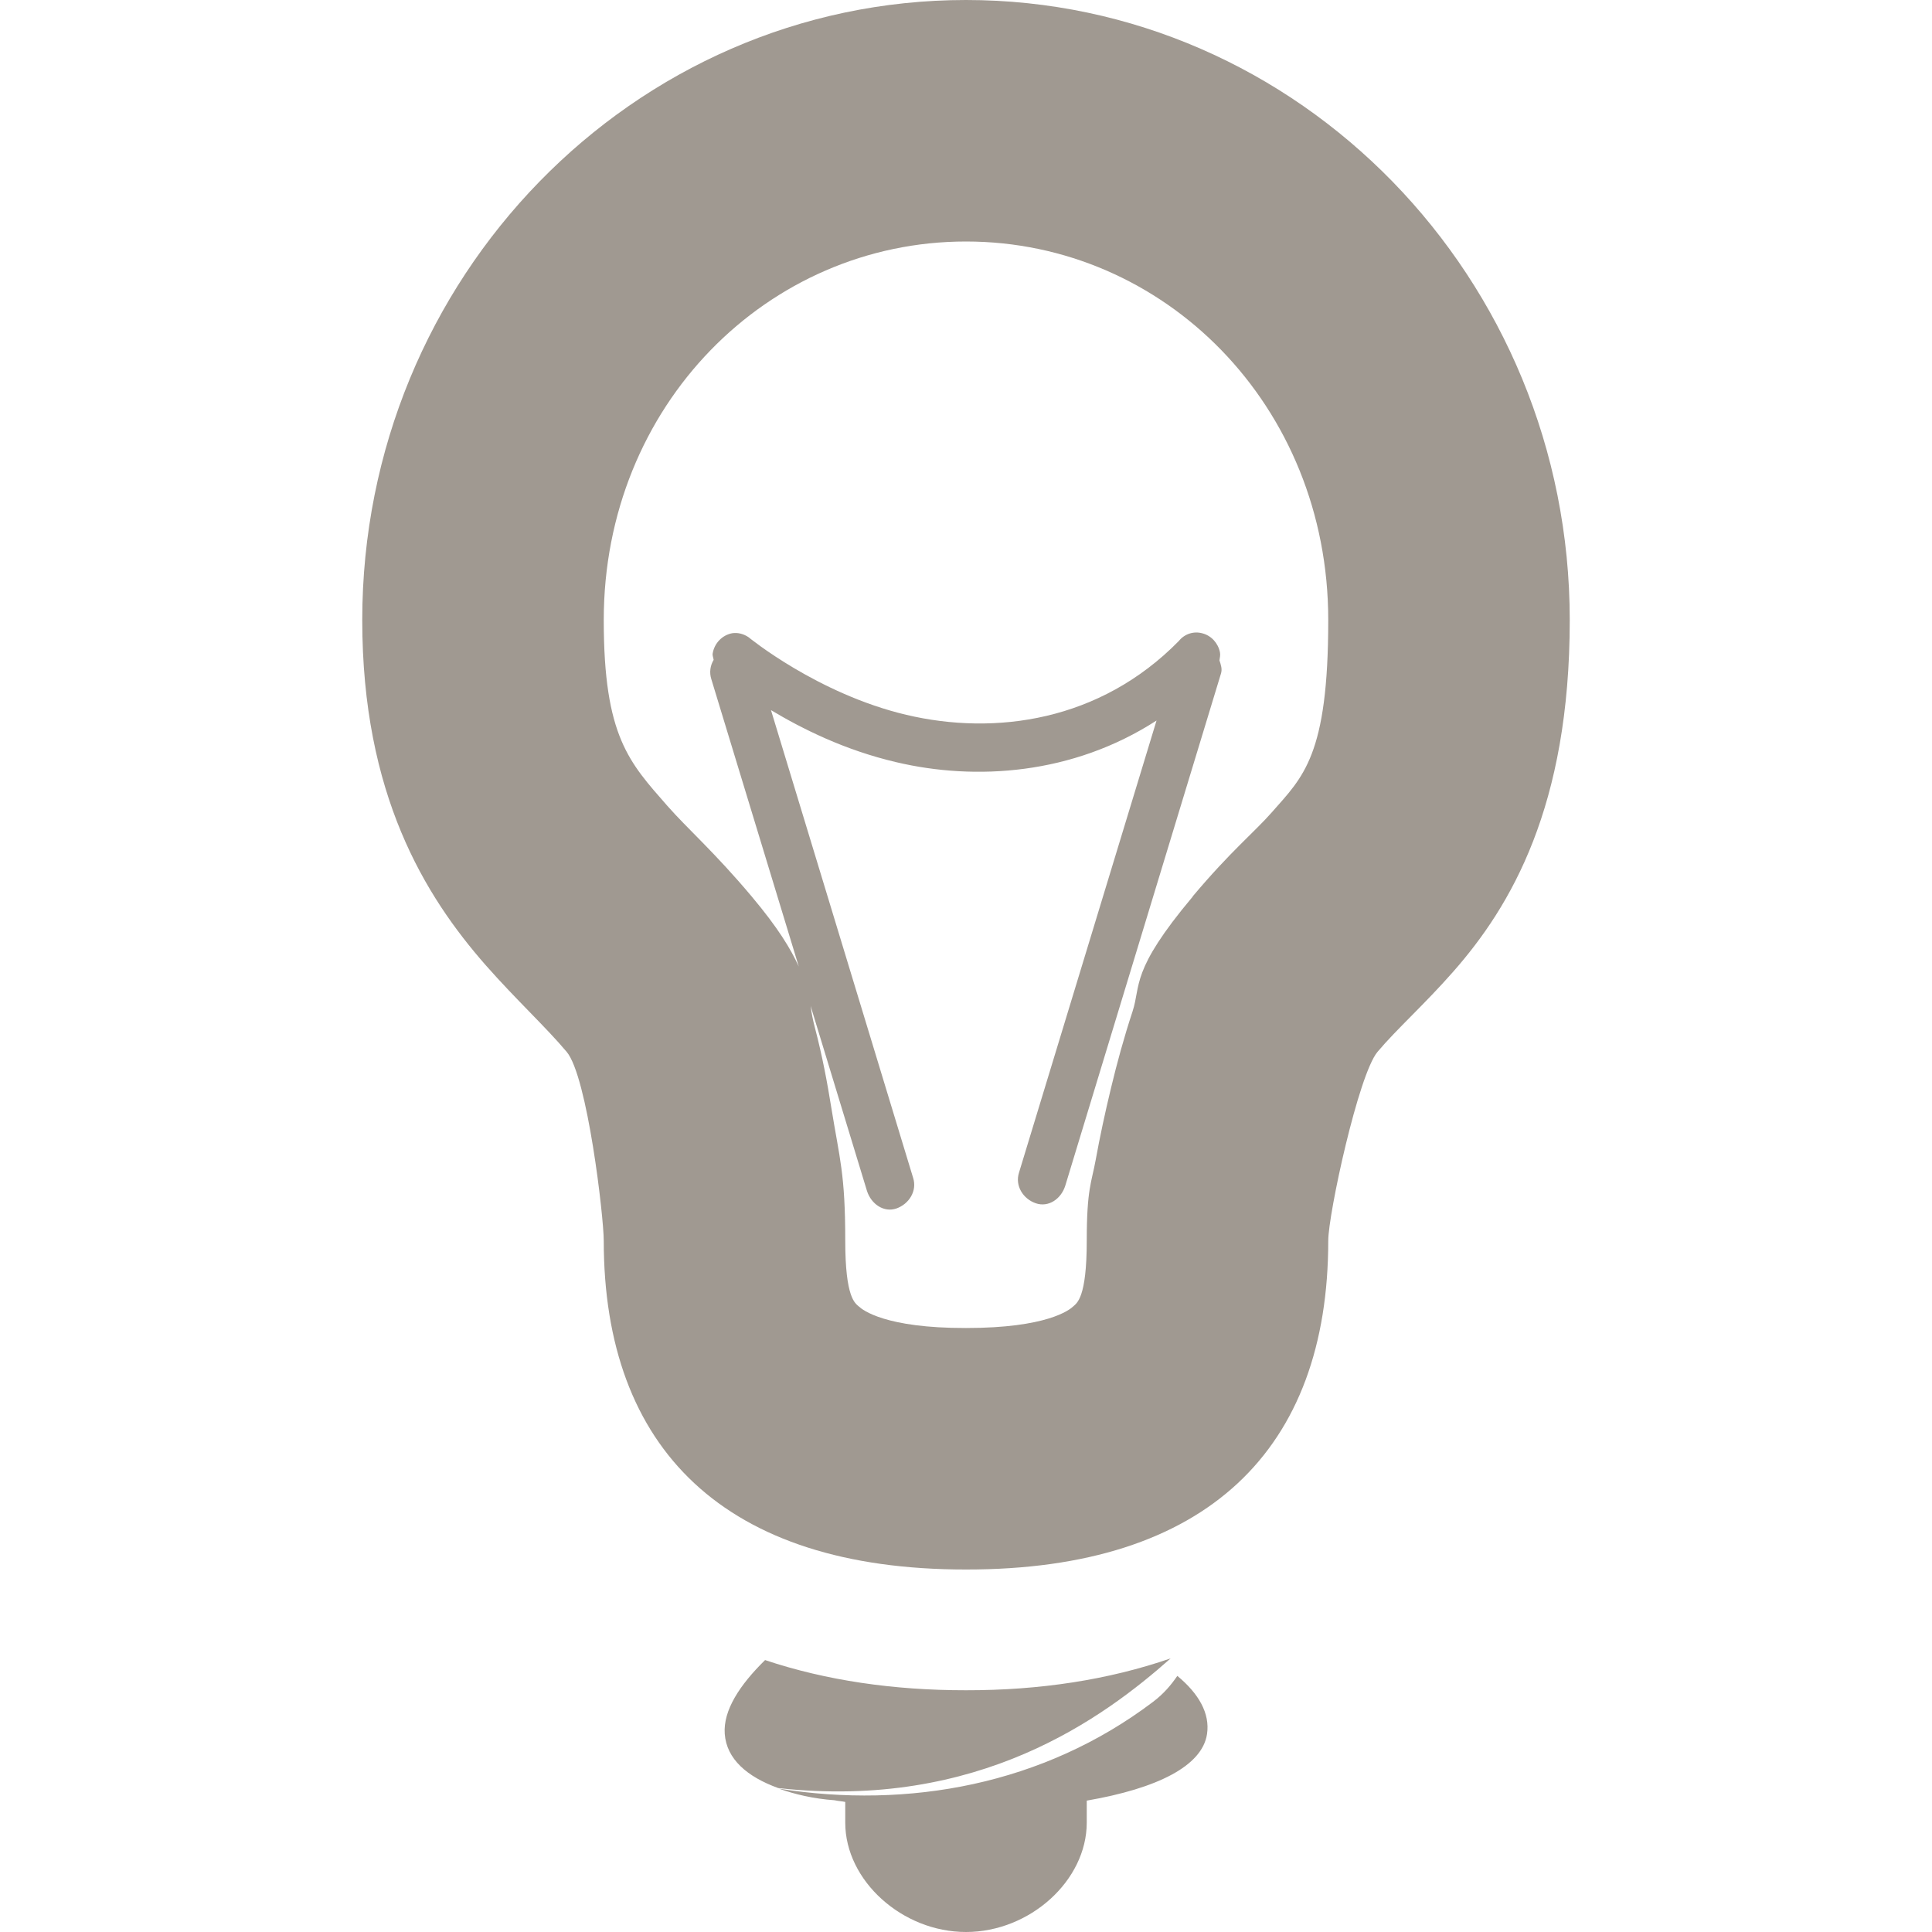 <svg xmlns="http://www.w3.org/2000/svg" width="16" height="16" version="1.1">
 <defs>
  <style id="current-color-scheme" type="text/css">
   .ColorScheme-Text { color:#a09991; } .ColorScheme-Highlight { color:#4285f4; } .ColorScheme-NeutralText { color:#ff9800; } .ColorScheme-PositiveText { color:#4caf50; } .ColorScheme-NegativeText { color:#f44336; }
  </style>
 </defs>
 <path style="fill:currentColor" class="ColorScheme-Text" d="M 8,0 C 5.245,0 3,2.301 3,5.135 3,6.58 3.519,7.42 4.023,7.994 4.276,8.281 4.522,8.507 4.693,8.711 4.865,8.915 5,10.079 5,10.275 c 0,1.724 1,2.724 3,2.723 2,0.002 3,-0.998 3,-2.723 0,-0.221 0.25,-1.376 0.408,-1.564 C 11.567,8.522 11.797,8.318 12.035,8.047 12.512,7.505 13,6.68 13,5.135 13,2.301 10.755,0 8,0 Z m 0,2 c 1.642,0 3,1.357 3,3.135 0,1.124 -0.208,1.297 -0.467,1.592 -0.146,0.166 -0.342,0.323 -0.656,0.697 v 0.002 C 9.358,8.044 9.451,8.158 9.379,8.377 9.307,8.596 9.251,8.802 9.201,9.01 9.151,9.217 9.108,9.418 9.074,9.606 9.04,9.793 9,9.844 9,10.275 c 0,0.476 -0.082,0.516 -0.113,0.545 -0.031,0.029 -0.218,0.178 -0.885,0.178 H 8 7.998 C 7.332,10.999 7.144,10.849 7.113,10.82 7.082,10.792 7,10.751 7,10.275 7,9.718 6.953,9.597 6.885,9.176 6.851,8.965 6.811,8.748 6.748,8.508 6.733,8.452 6.72,8.386 6.713,8.33 L 7.18,9.863 c 0.035,0.109 0.14,0.181 0.244,0.145 C 7.528,9.971 7.597,9.863 7.562,9.754 L 6.385,5.881 C 6.642,6.035 6.994,6.212 7.422,6.312 8.078,6.467 8.882,6.417 9.578,5.967 L 8.439,9.711 c -0.035,0.109 0.034,0.218 0.139,0.254 0.105,0.036 0.209,-0.035 0.244,-0.145 l 1.289,-4.24 c 0.013,-0.039 -3.79e-4,-0.075 -0.012,-0.111 0.003,-0.023 0.009,-0.045 0.004,-0.068 -0.016,-0.076 -0.072,-0.137 -0.145,-0.156 C 9.886,5.225 9.81,5.249 9.762,5.309 9.11,5.973 8.243,6.094 7.506,5.92 6.769,5.746 6.199,5.277 6.199,5.277 6.159,5.25 6.112,5.237 6.064,5.244 c -0.082,0.015 -0.148,0.082 -0.162,0.168 -0.003,0.018 0.006,0.035 0.008,0.053 C 5.882,5.511 5.873,5.569 5.891,5.625 L 6.615,8.004 C 6.549,7.86 6.446,7.687 6.225,7.424 5.914,7.054 5.696,6.866 5.527,6.674 5.212,6.314 5,6.101 5,5.135 5,3.357 6.358,2 8,2 Z M 9.695,13.734 C 9.182,13.911 8.612,13.999 8,13.998 c -0.599,5e-4 -1.159,-0.081 -1.664,-0.25 -0.209,0.205 -0.348,0.416 -0.334,0.611 0.015,0.209 0.186,0.356 0.443,0.449 C 8.107,14.992 9.141,14.224 9.695,13.734 Z M 9.75,13.879 c -0.05,0.073 -0.11,0.146 -0.201,0.215 -0.909,0.688 -2.029,0.888 -3.098,0.719 0.133,0.047 0.283,0.083 0.461,0.096 0.024,0.006 0.063,0.008 0.088,0.014 v 0.172 C 7,15.574 7.471,16 8,16 8.529,16 9,15.574 9,15.094 V 14.912 C 9.585,14.811 9.956,14.625 9.996,14.361 10.022,14.189 9.926,14.024 9.75,13.879 Z"/>
</svg>
